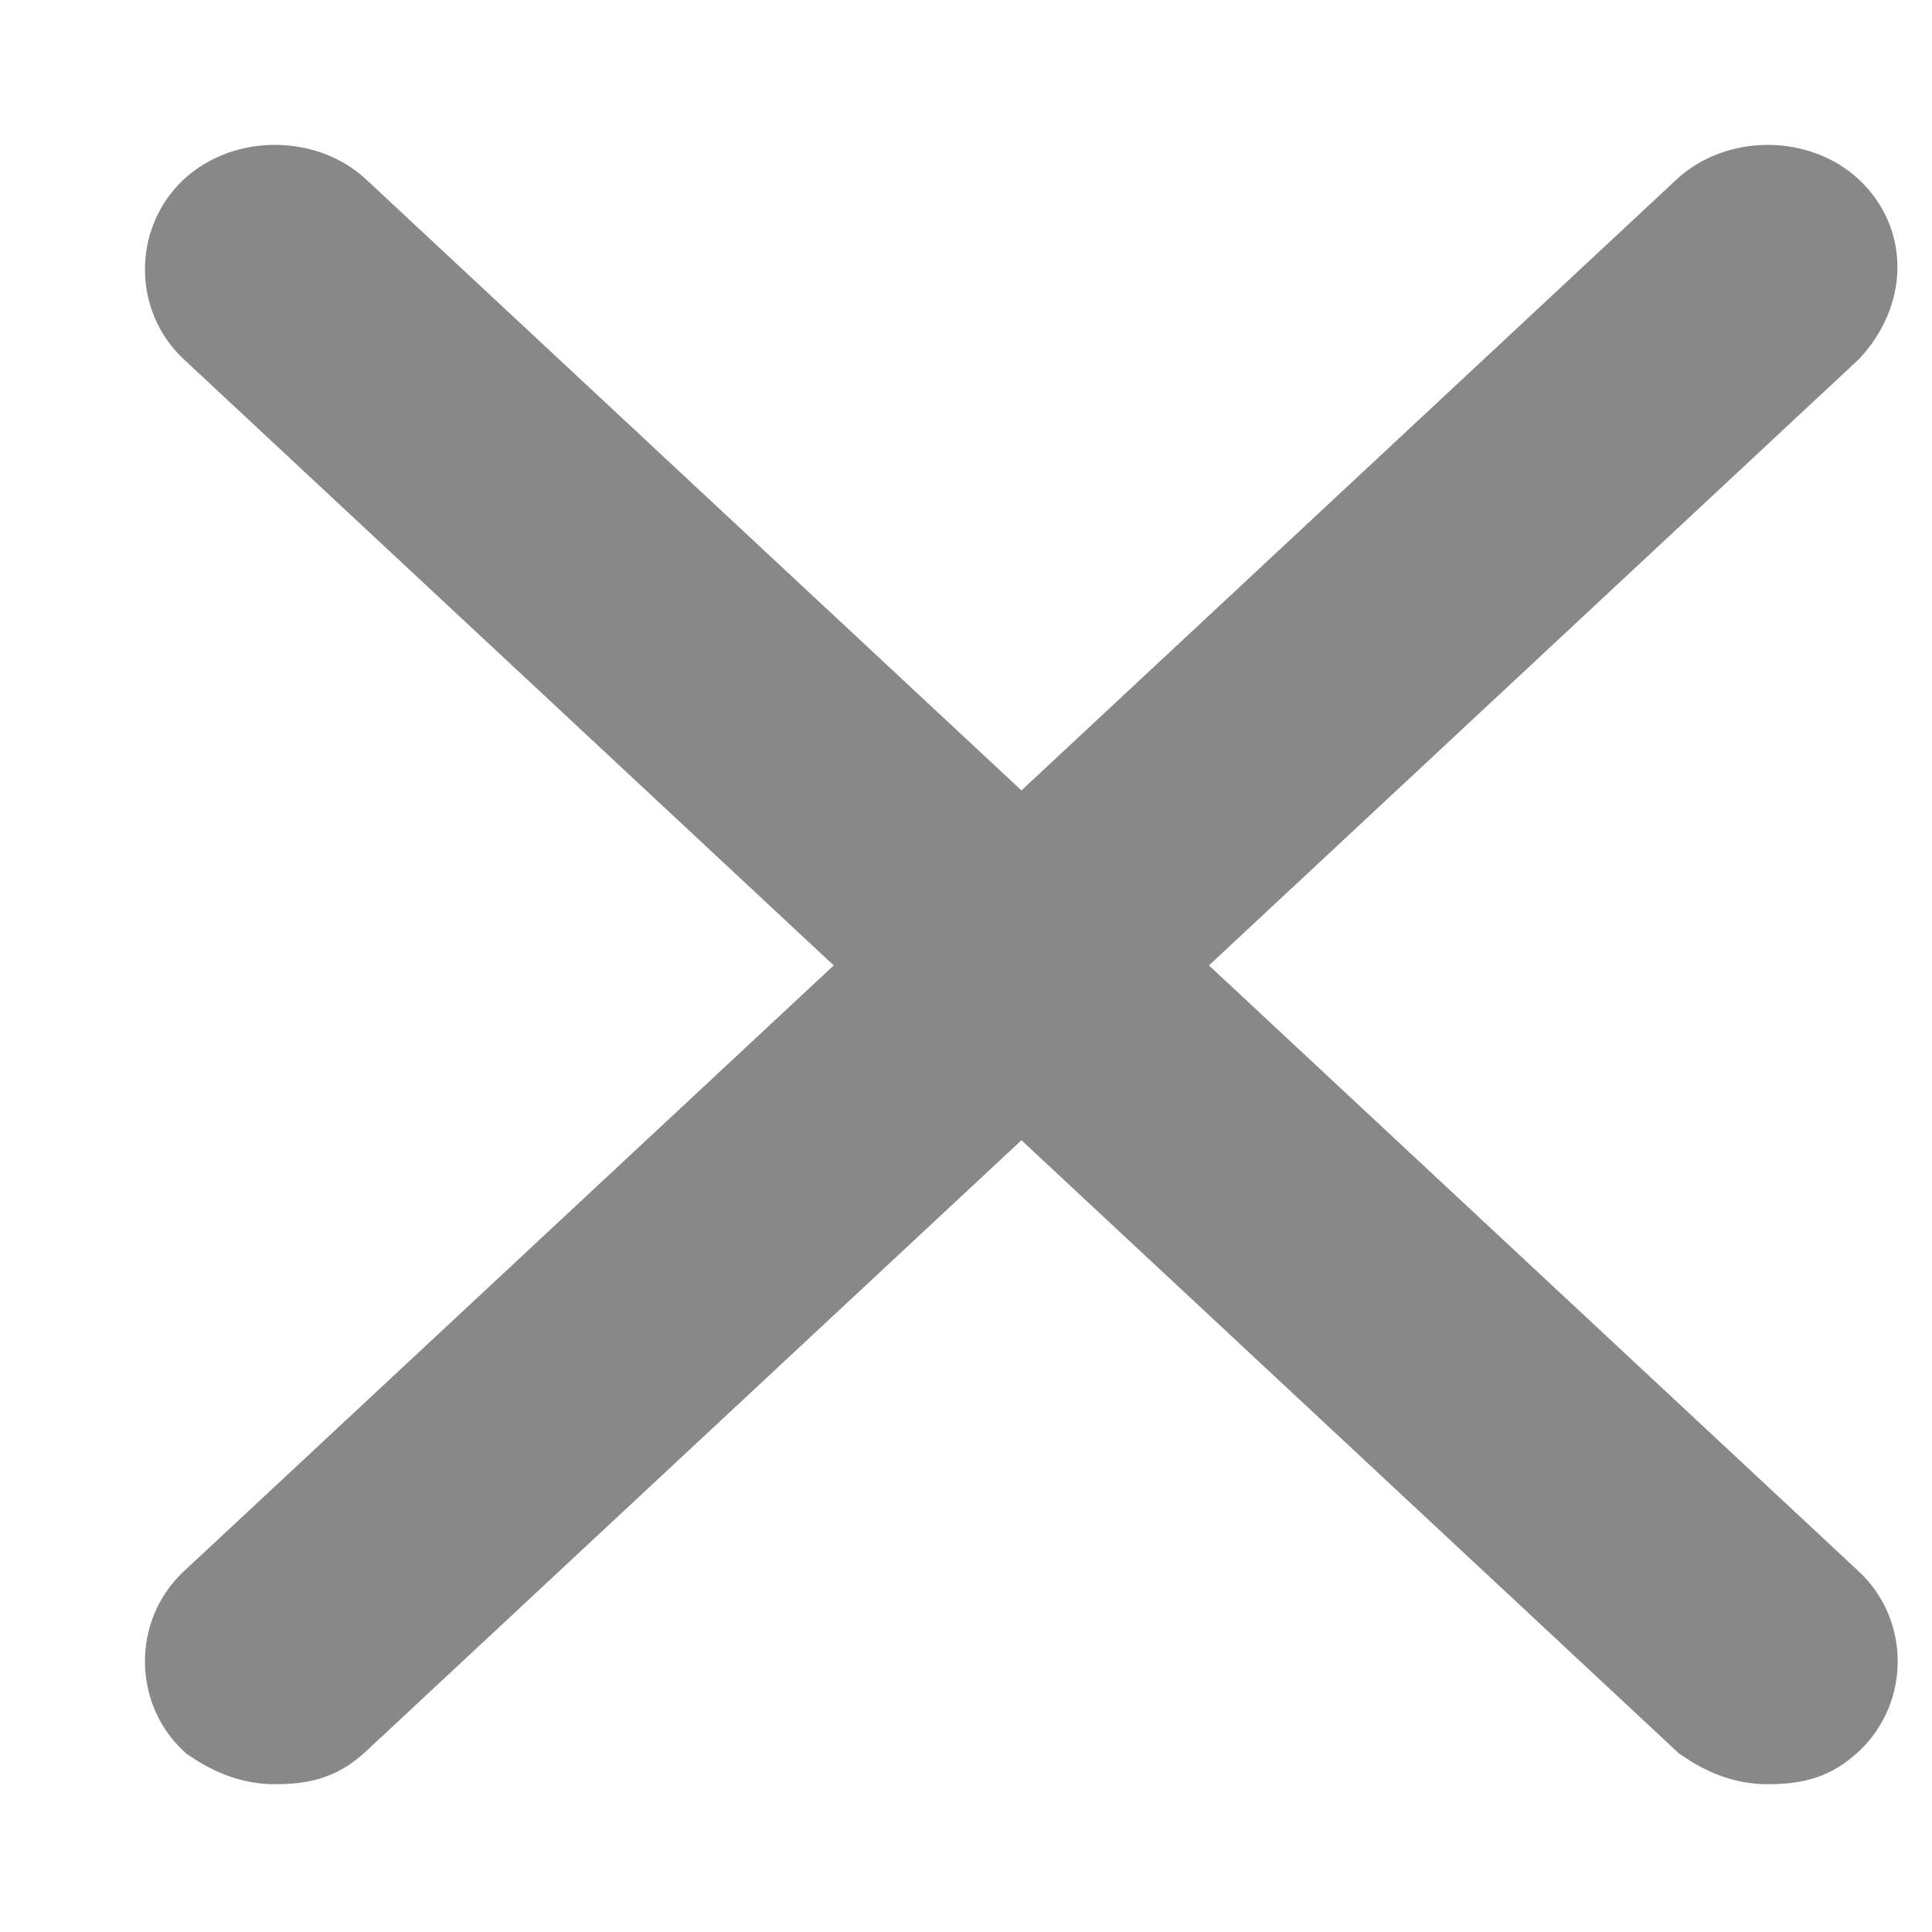 <svg width="10" height="10" viewBox="0 0 10 10" fill="none" xmlns="http://www.w3.org/2000/svg">
<path d="M5.891 4.997L9.445 1.682C9.61 1.502 9.614 1.264 9.451 1.112C9.376 1.041 9.266 1 9.15 1H9.149C9.034 1 8.924 1.041 8.848 1.112L5.287 4.433L1.725 1.112C1.566 0.963 1.282 0.962 1.121 1.112C0.96 1.263 0.96 1.526 1.121 1.676L4.682 4.997L1.121 8.317C0.96 8.467 0.96 8.731 1.121 8.881C1.222 8.949 1.317 8.985 1.423 8.985C1.568 8.985 1.641 8.959 1.725 8.881L5.287 5.56L8.848 8.881C8.948 8.949 9.043 8.985 9.149 8.985C9.295 8.985 9.368 8.959 9.451 8.882C9.613 8.731 9.613 8.467 9.451 8.317L5.891 4.997Z" fill="#888888" stroke="#888888" stroke-width="0.5"/>
</svg>

